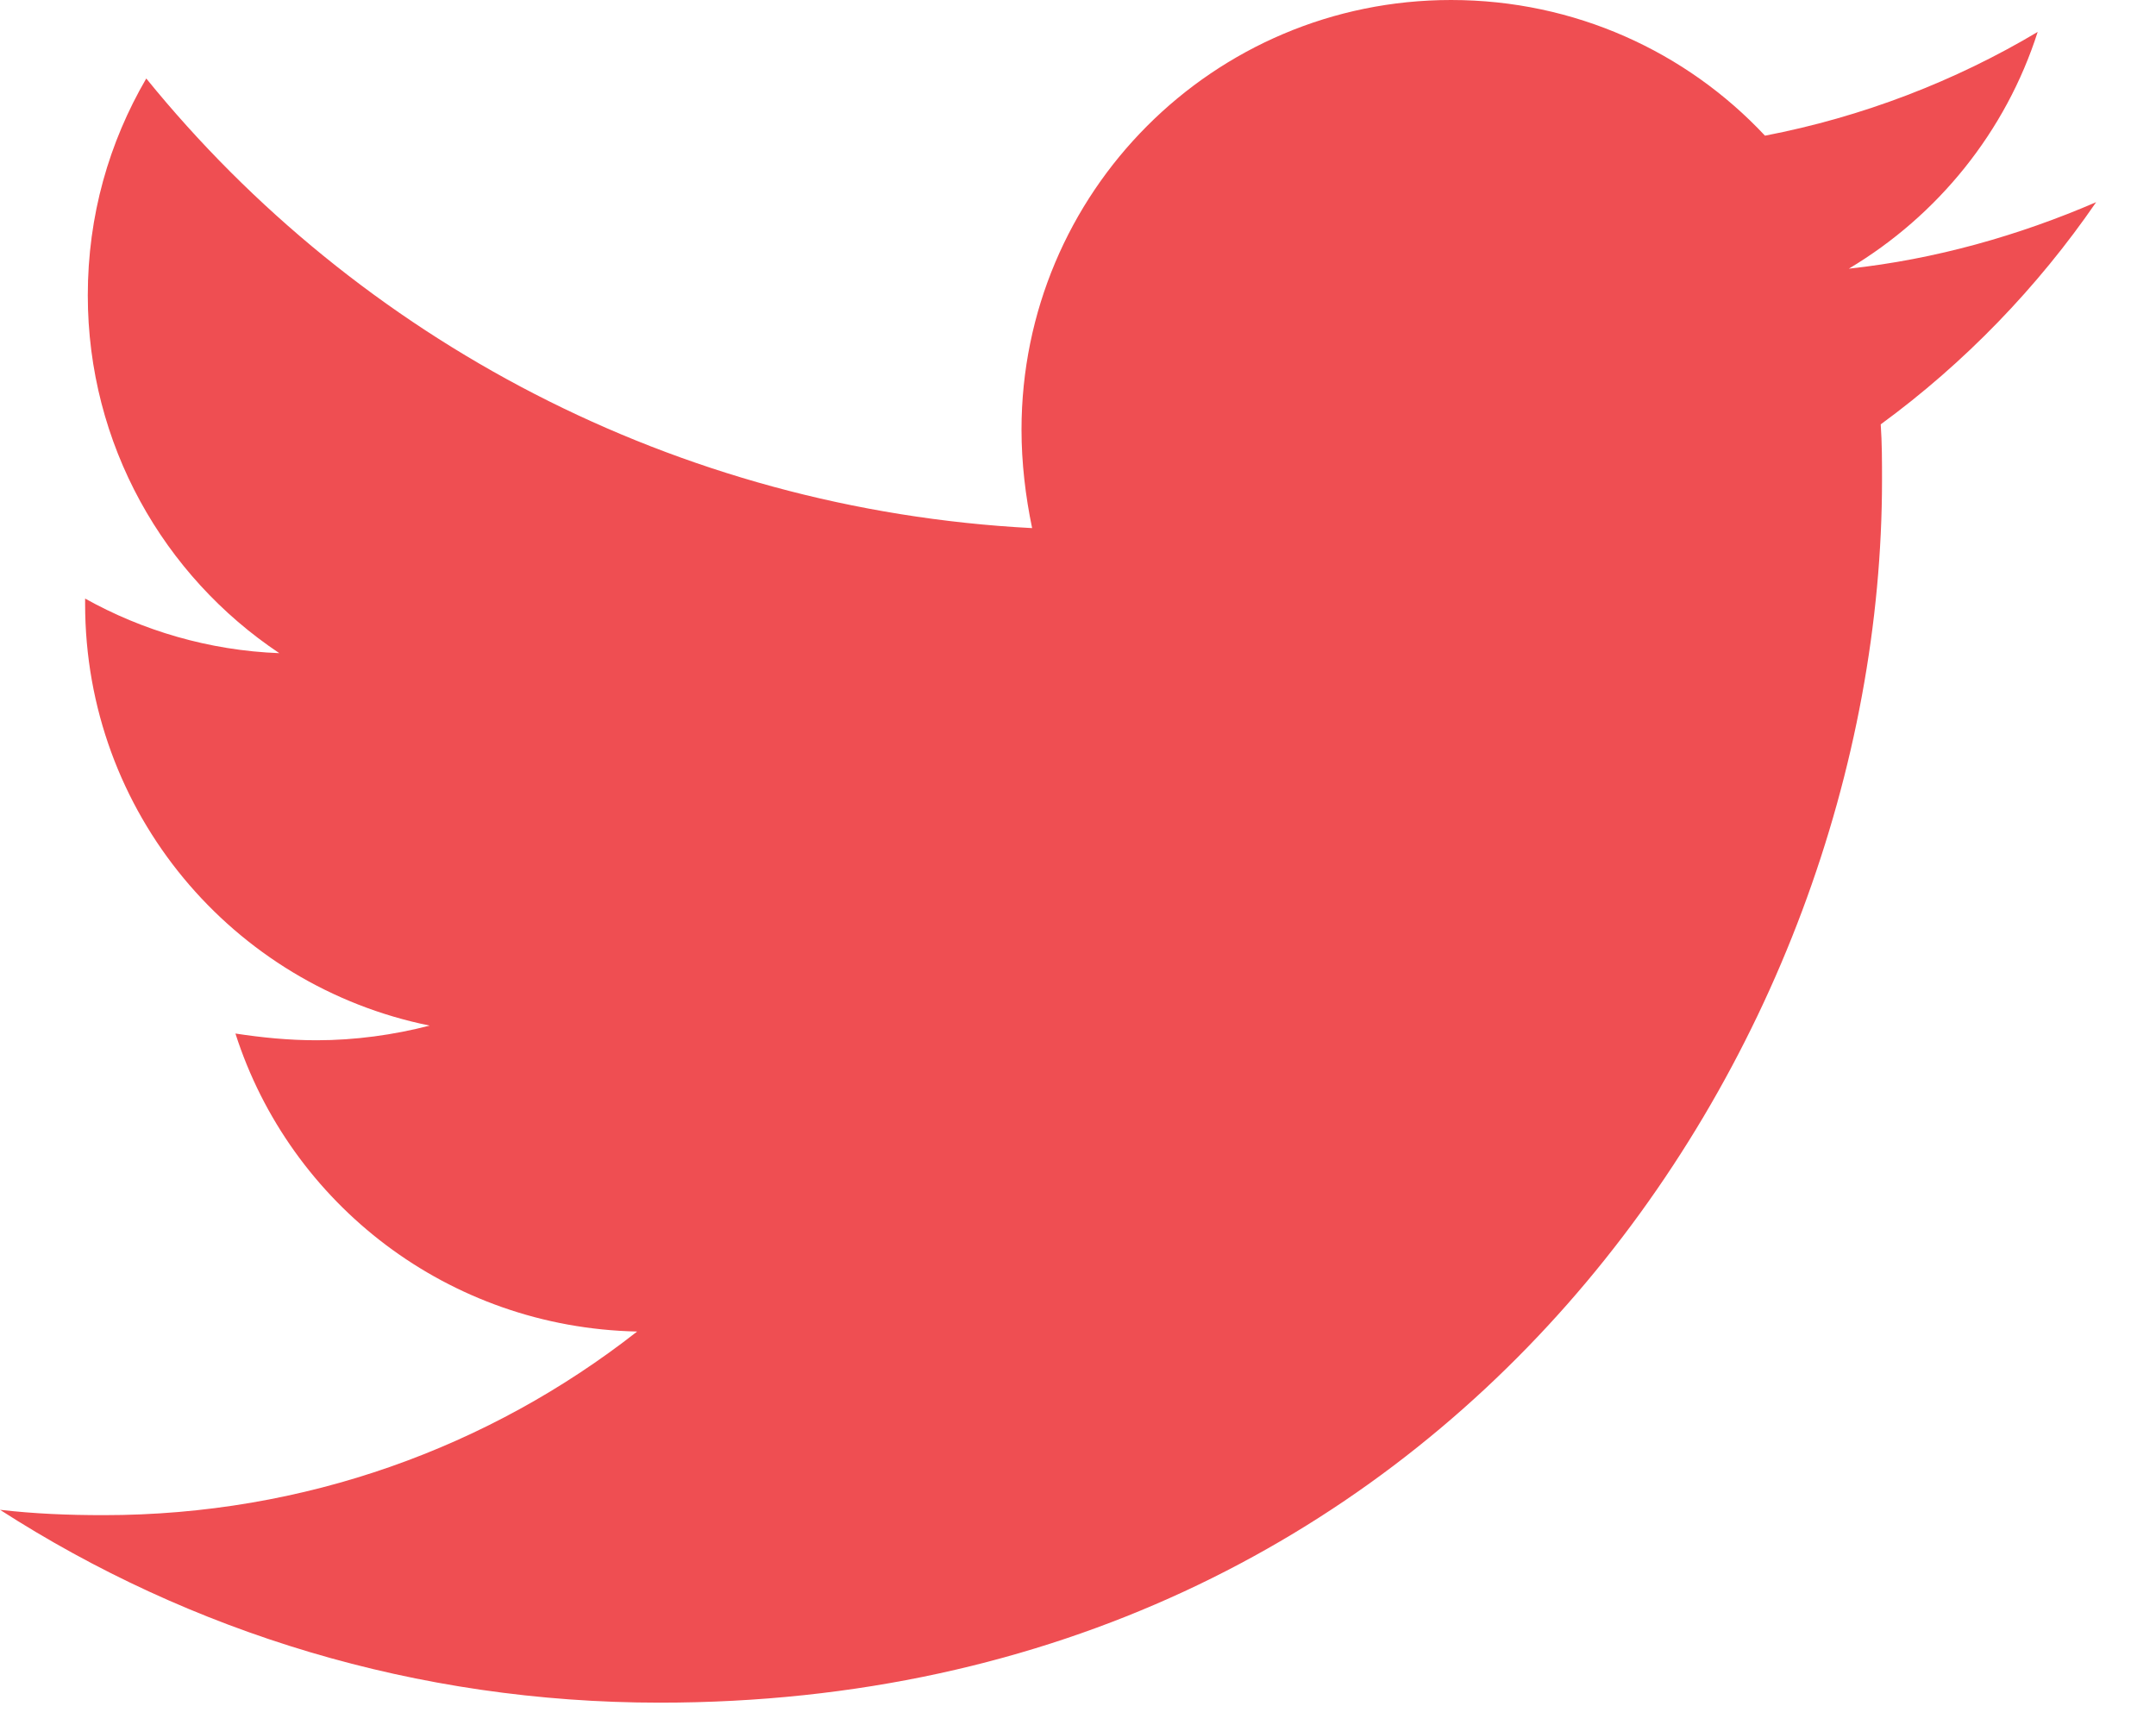 <svg width="25" height="20" viewBox="0 0 25 20" fill="none" xmlns="http://www.w3.org/2000/svg">
<path d="M21.808 4.92C21.823 5.136 21.823 5.352 21.823 5.568C21.823 12.153 16.811 19.741 7.65 19.741C4.827 19.741 2.205 18.924 0 17.505C0.401 17.551 0.787 17.567 1.203 17.567C3.532 17.567 5.676 16.78 7.388 15.438C5.197 15.392 3.362 13.958 2.73 11.983C3.038 12.03 3.347 12.061 3.671 12.061C4.118 12.061 4.565 11.999 4.982 11.891C2.699 11.428 0.987 9.423 0.987 7.002V6.94C1.65 7.31 2.421 7.542 3.239 7.573C1.897 6.678 1.018 5.151 1.018 3.424C1.018 2.498 1.265 1.65 1.696 0.91C4.149 3.933 7.835 5.907 11.968 6.123C11.891 5.753 11.845 5.367 11.845 4.982C11.845 2.236 14.066 0 16.826 0C18.261 0 19.556 0.601 20.466 1.573C21.592 1.357 22.671 0.941 23.628 0.37C23.258 1.527 22.471 2.499 21.438 3.115C22.44 3.007 23.412 2.73 24.306 2.344C23.628 3.331 22.779 4.21 21.808 4.92Z" fill="#EF4E52"/>
</svg>
